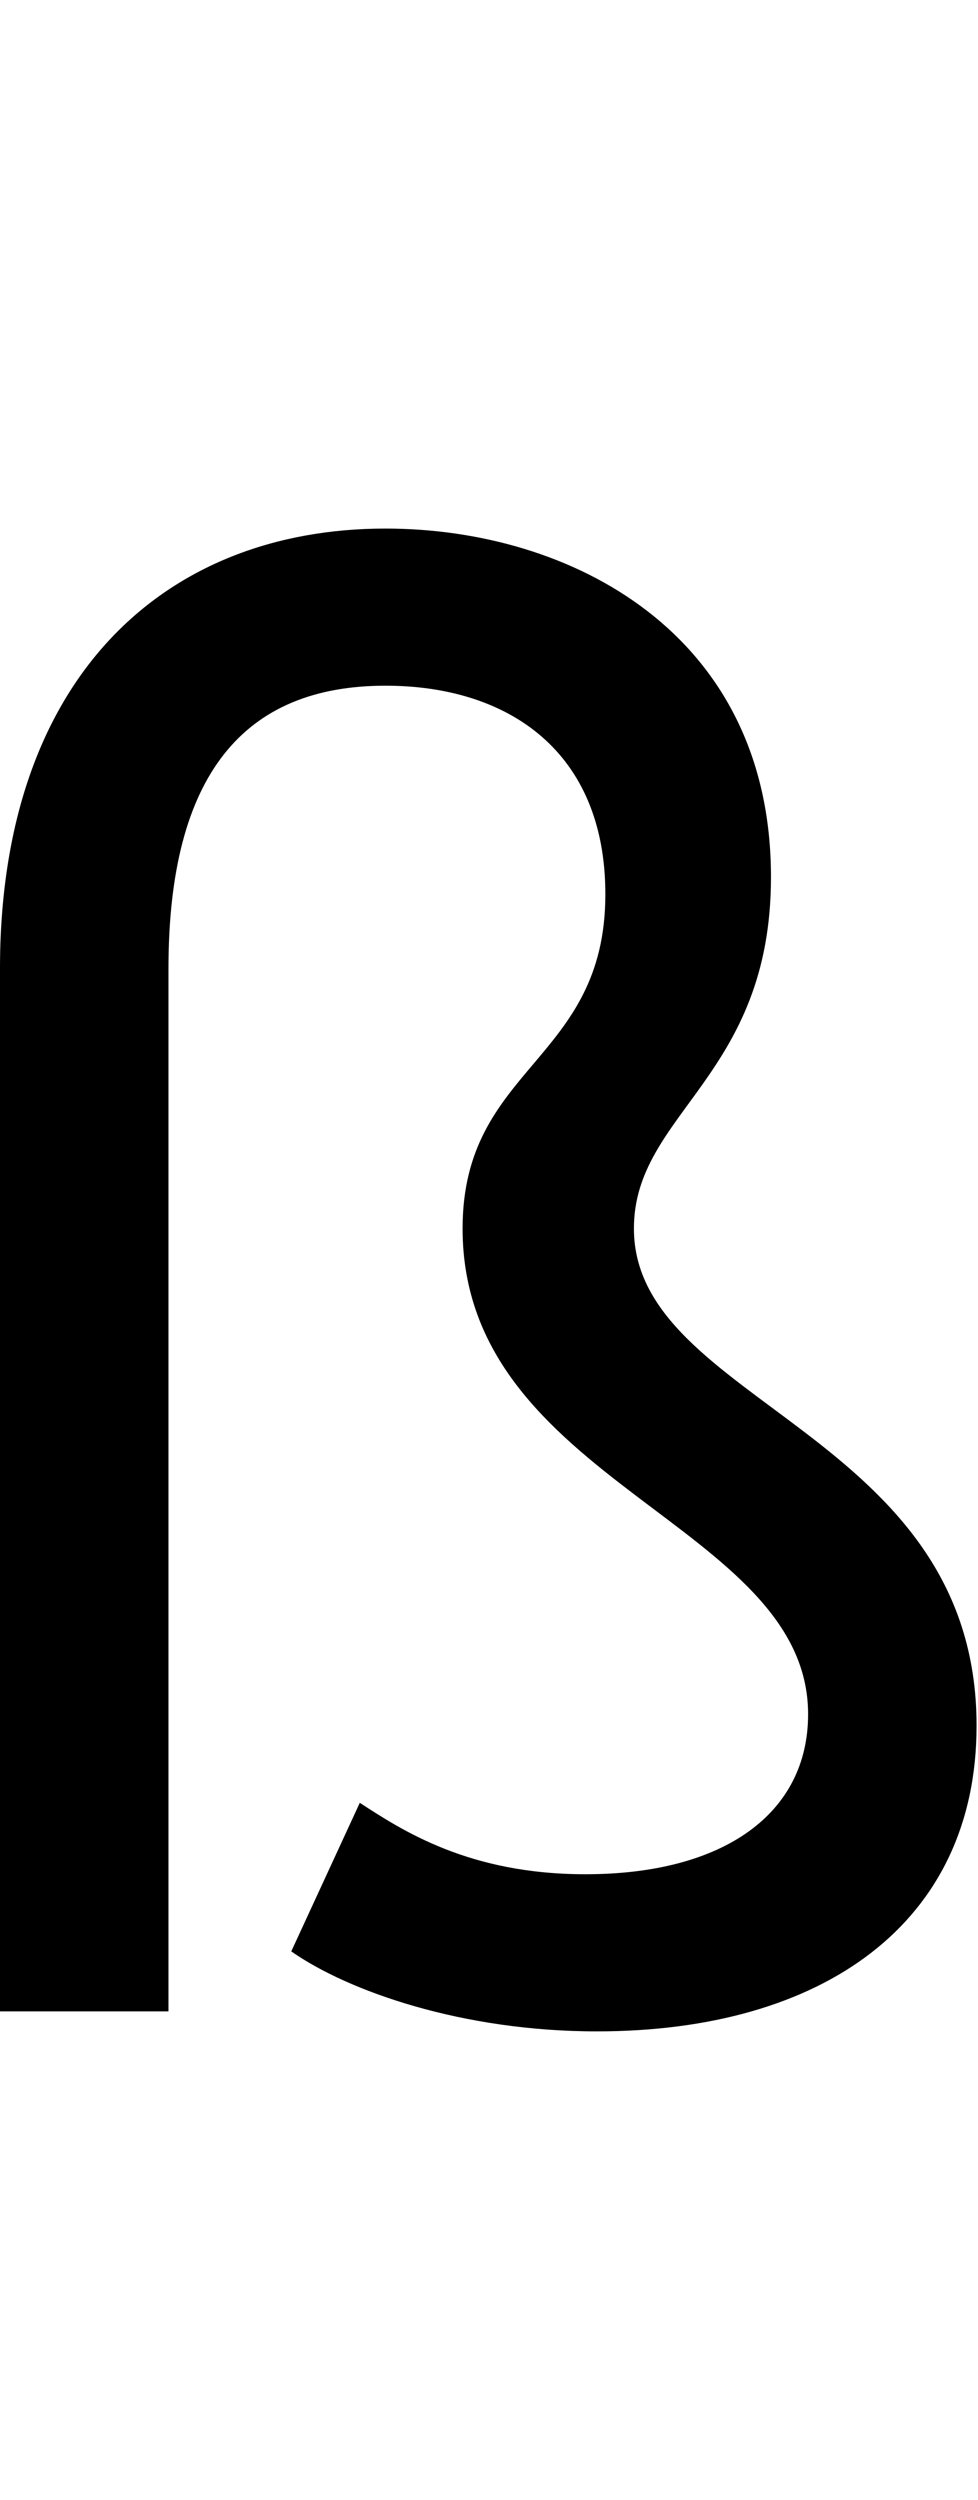 <svg id="svg-germandbls.1" xmlns="http://www.w3.org/2000/svg" width="137" height="350"><path d="M484 -1460C484 -1732 590 -1856 788 -1856C960 -1856 1096 -1764 1096 -1564C1096 -1329 896 -1324 896 -1096C896 -739 1380 -684 1380 -416C1380 -277 1262 -192 1068 -192C905 -192 812 -253 752 -292L656 -84C736 -28 896 28 1084 28C1400 28 1616 -123 1616 -400C1616 -812 1136 -850 1136 -1096C1136 -1258 1328 -1308 1328 -1588C1328 -1930 1047 -2076 788 -2076C479 -2076 248 -1868 248 -1460V0H484Z" transform="translate(-24.8 281.6) scale(0.1)"/></svg>
